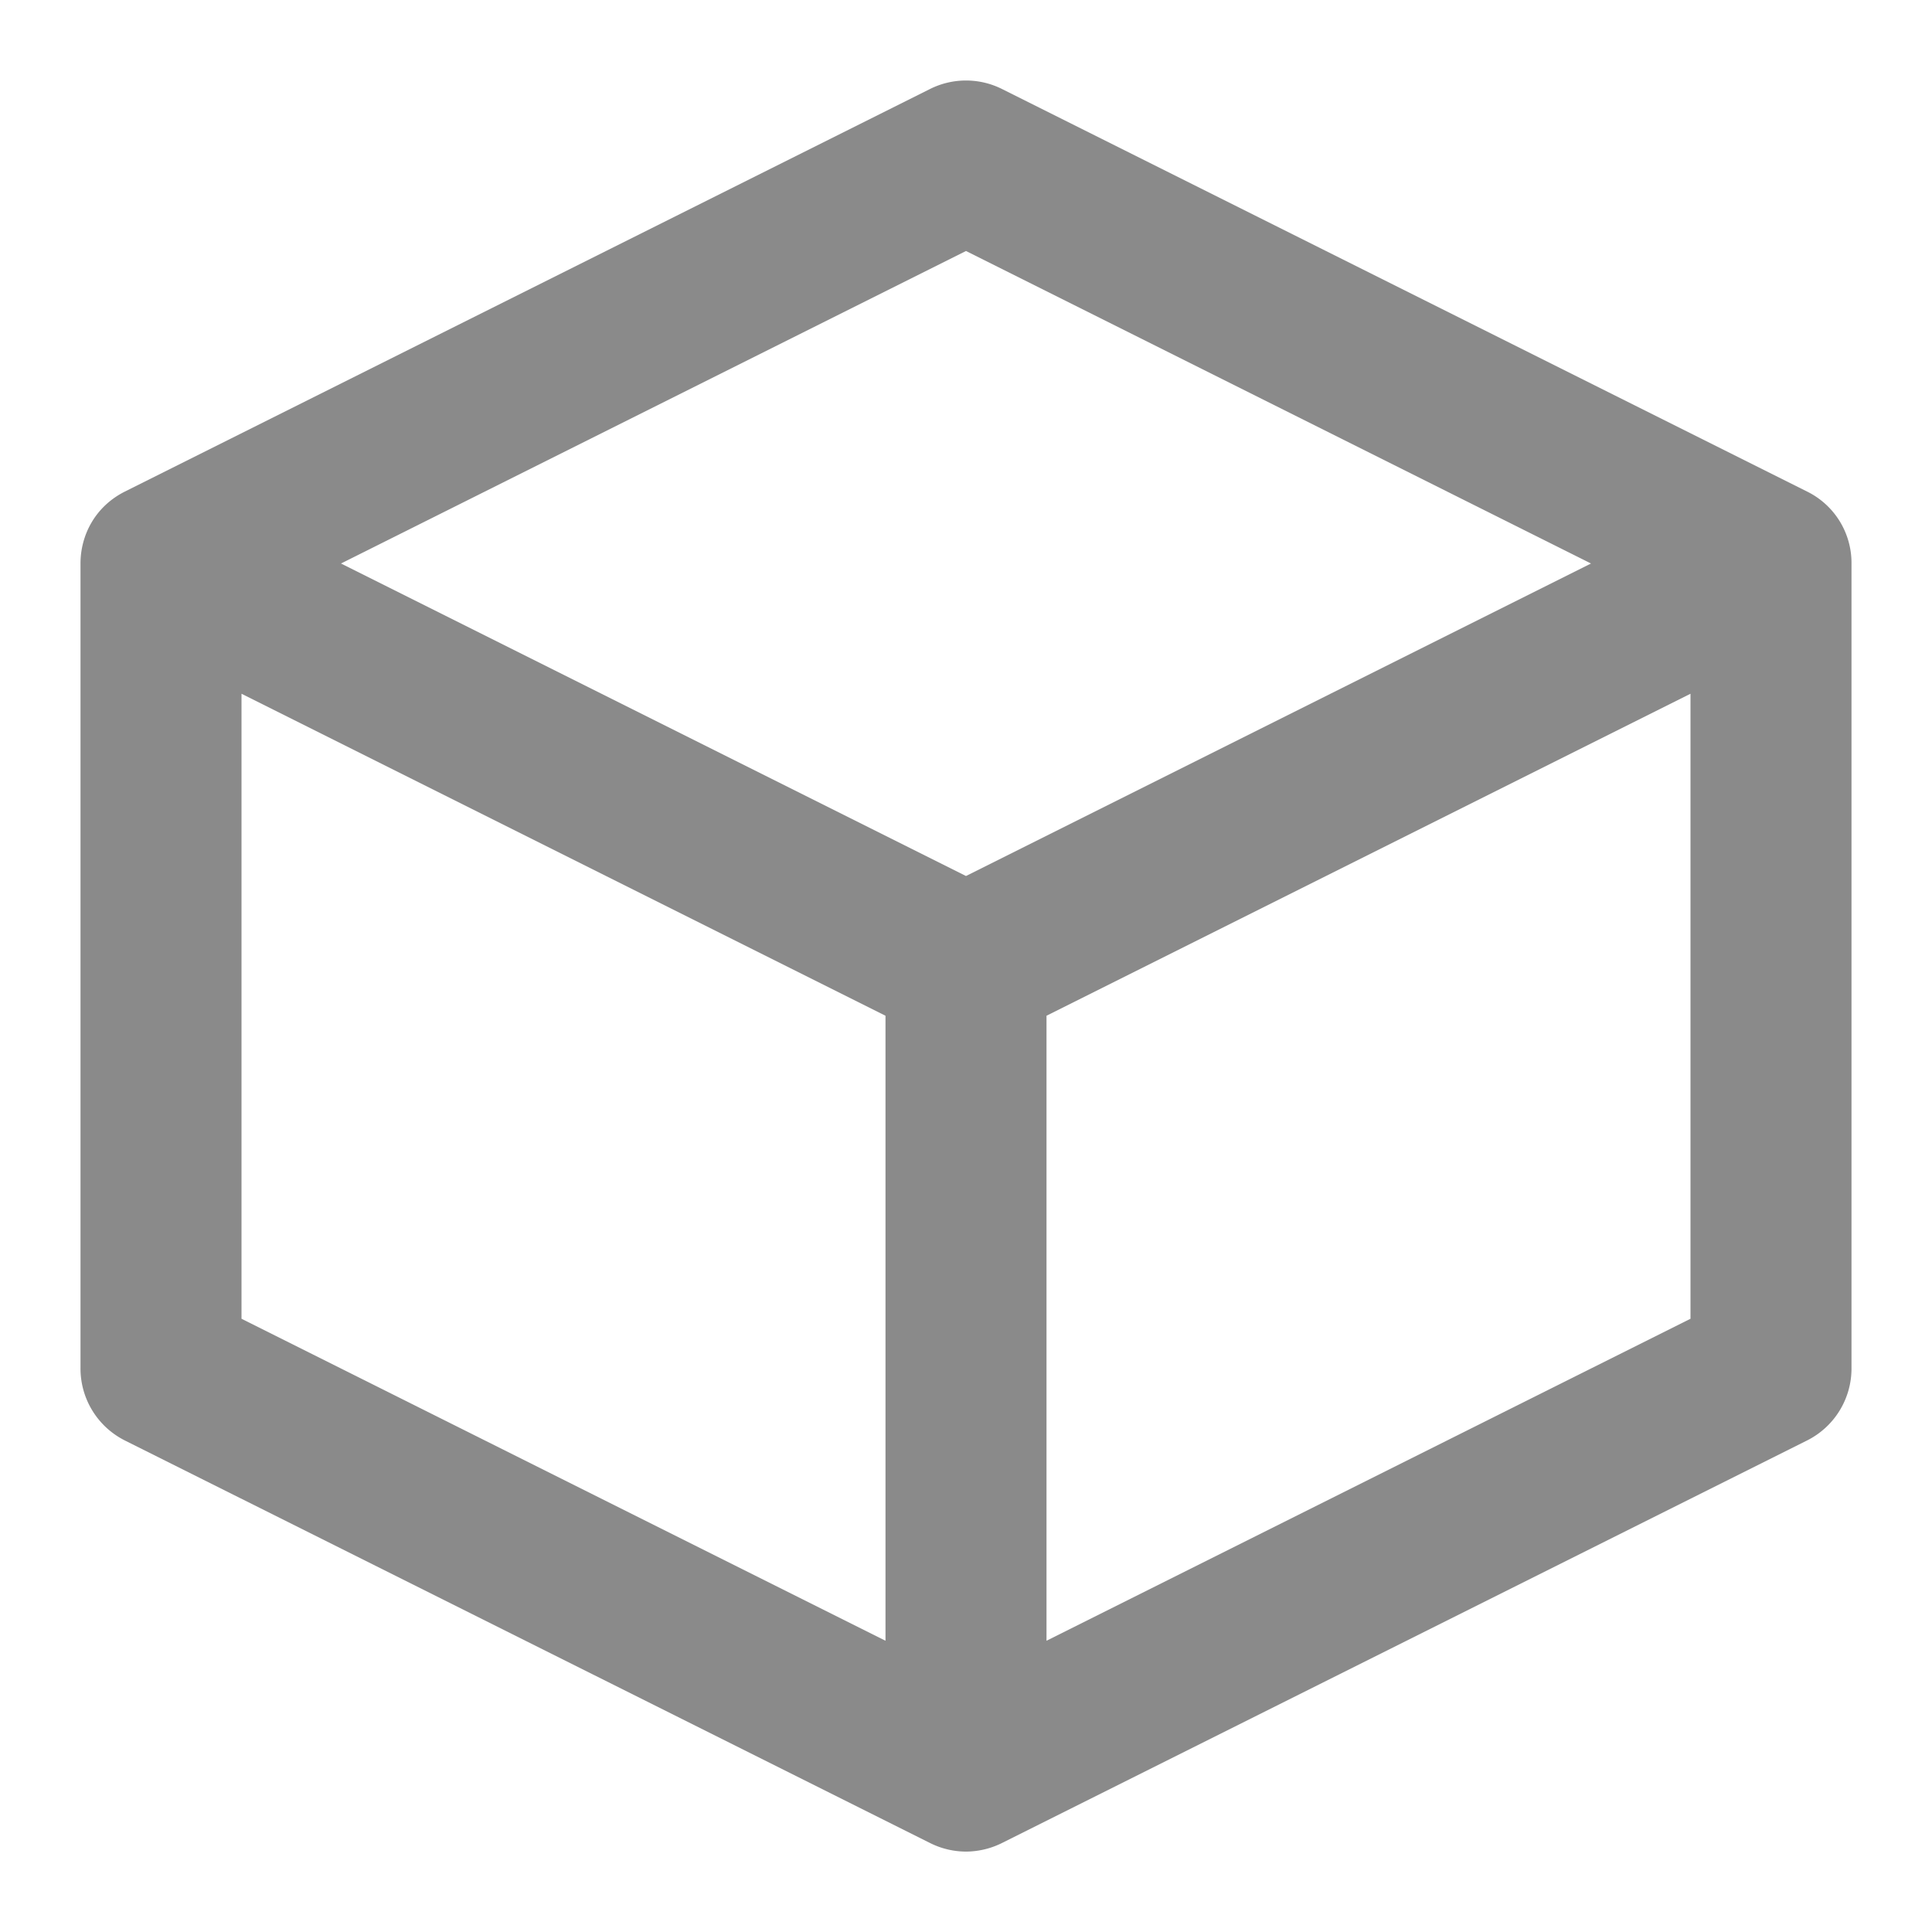 <?xml version="1.0" standalone="no"?><!DOCTYPE svg PUBLIC "-//W3C//DTD SVG 1.1//EN" "http://www.w3.org/Graphics/SVG/1.1/DTD/svg11.dtd"><svg t="1705472194847" class="icon" viewBox="0 0 1024 1024" version="1.1" xmlns="http://www.w3.org/2000/svg" p-id="10358" xmlns:xlink="http://www.w3.org/1999/xlink" width="200" height="200"><path d="M42.667 725.333V298.667c0-15.147 7.872-30.293 23.595-38.165l426.667-213.333a42.667 42.667 0 0 1 38.144 0l426.667 213.333A42.176 42.176 0 0 1 981.333 298.667v426.667a42.667 42.667 0 0 1-23.595 38.165l-426.24 213.12a43.2 43.2 0 0 1-18.987 4.757 42.603 42.603 0 0 1-19.989-4.757L66.261 763.52A42.667 42.667 0 0 1 42.667 725.333z m85.333-26.368l341.333 170.667V538.368l-341.333-170.667v331.264z m426.667-160.597v331.264l341.333-170.667V367.701l-341.333 170.667zM180.736 298.667L512 464.299 843.264 298.667 512 133.035 180.736 298.667z" fill="#8a8a8a" p-id="10359"></path></svg>
